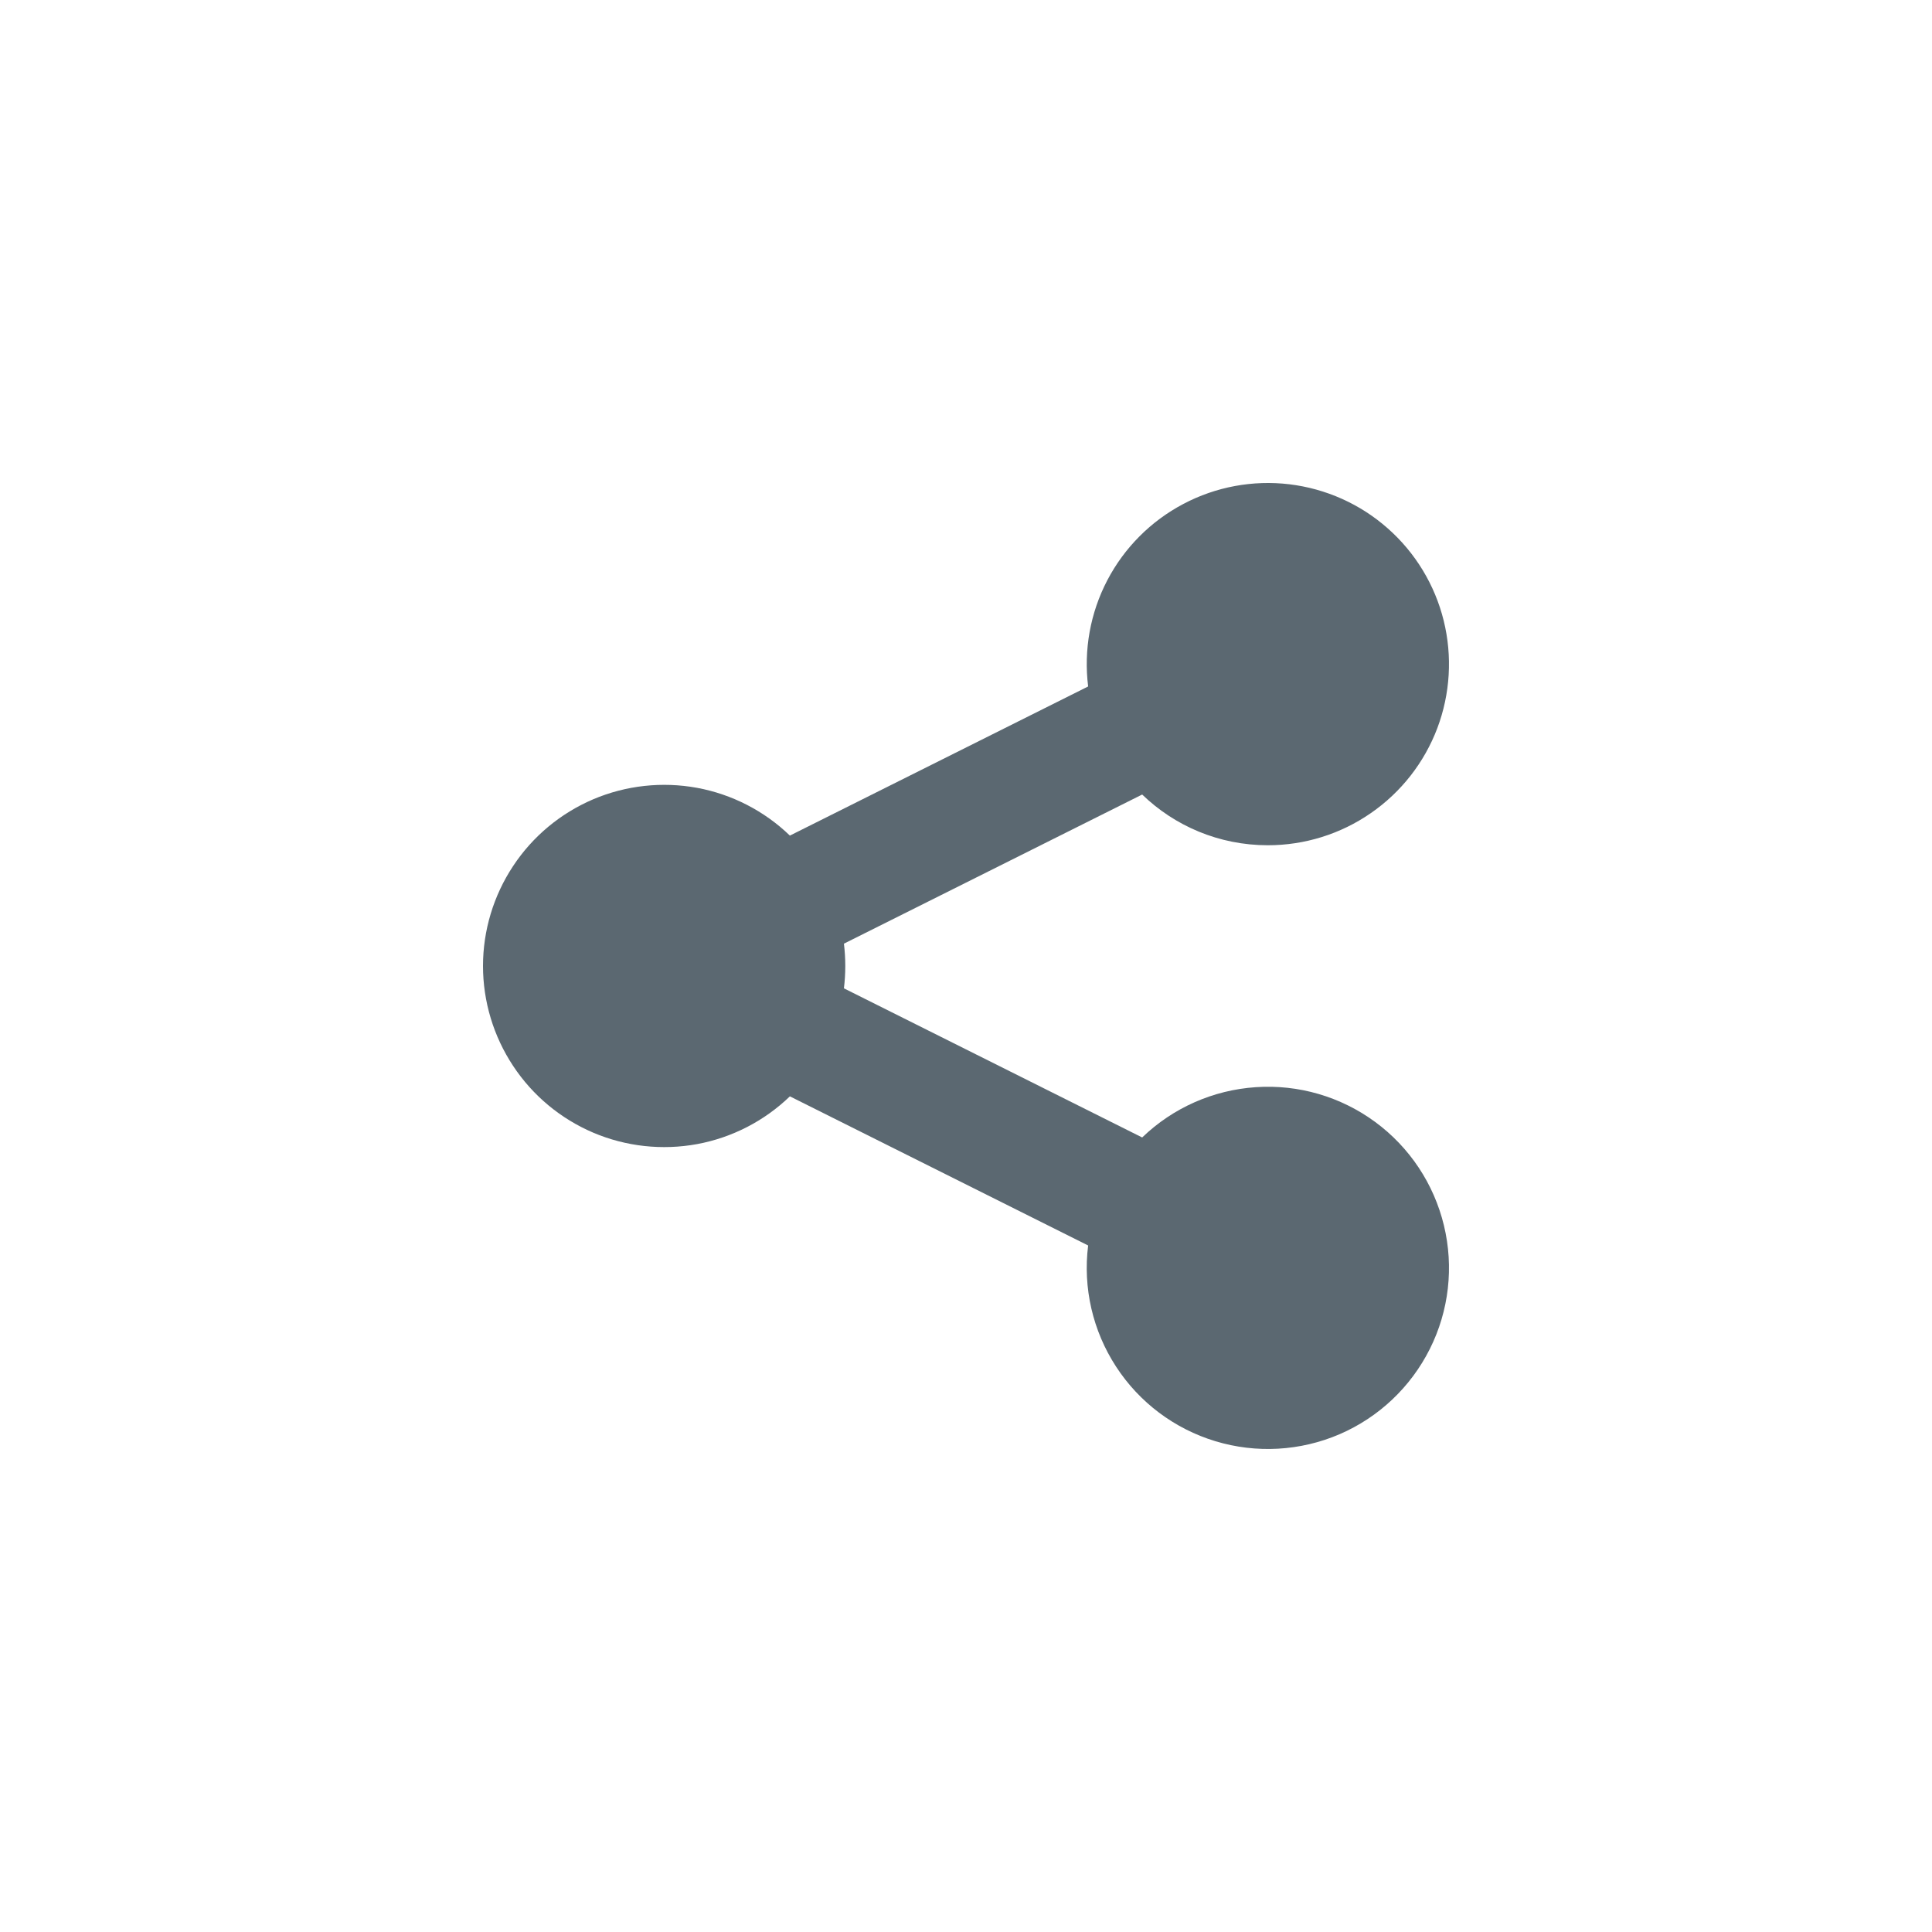 <svg width="32" height="32" viewBox="0 0 32 32" fill="none" xmlns="http://www.w3.org/2000/svg">
<path d="M21 14C21.609 14 22.204 13.815 22.705 13.468C23.206 13.122 23.59 12.632 23.806 12.062C24.021 11.492 24.058 10.87 23.912 10.279C23.766 9.688 23.443 9.155 22.986 8.752C22.53 8.348 21.961 8.094 21.356 8.021C20.752 7.949 20.139 8.062 19.6 8.347C19.061 8.631 18.622 9.072 18.34 9.612C18.058 10.152 17.948 10.765 18.023 11.37L13.083 13.84C12.659 13.431 12.124 13.156 11.546 13.049C10.967 12.943 10.369 13.008 9.827 13.238C9.285 13.469 8.823 13.853 8.499 14.344C8.174 14.835 8 15.411 8 15.999C8 16.588 8.174 17.164 8.499 17.655C8.823 18.146 9.285 18.53 9.827 18.761C10.369 18.991 10.967 19.056 11.546 18.95C12.124 18.843 12.659 18.568 13.083 18.159L18.023 20.629C17.935 21.331 18.099 22.042 18.485 22.635C18.87 23.228 19.453 23.666 20.131 23.871C20.808 24.076 21.536 24.035 22.186 23.756C22.836 23.476 23.366 22.975 23.683 22.342C24 21.709 24.082 20.985 23.916 20.297C23.75 19.609 23.347 19.002 22.777 18.583C22.206 18.163 21.506 17.959 20.8 18.007C20.094 18.054 19.427 18.349 18.918 18.84L13.978 16.37C14.008 16.124 14.008 15.876 13.978 15.63L18.918 13.16C19.456 13.68 20.19 14 21 14Z" fill="#5B6871"/>
</svg>
